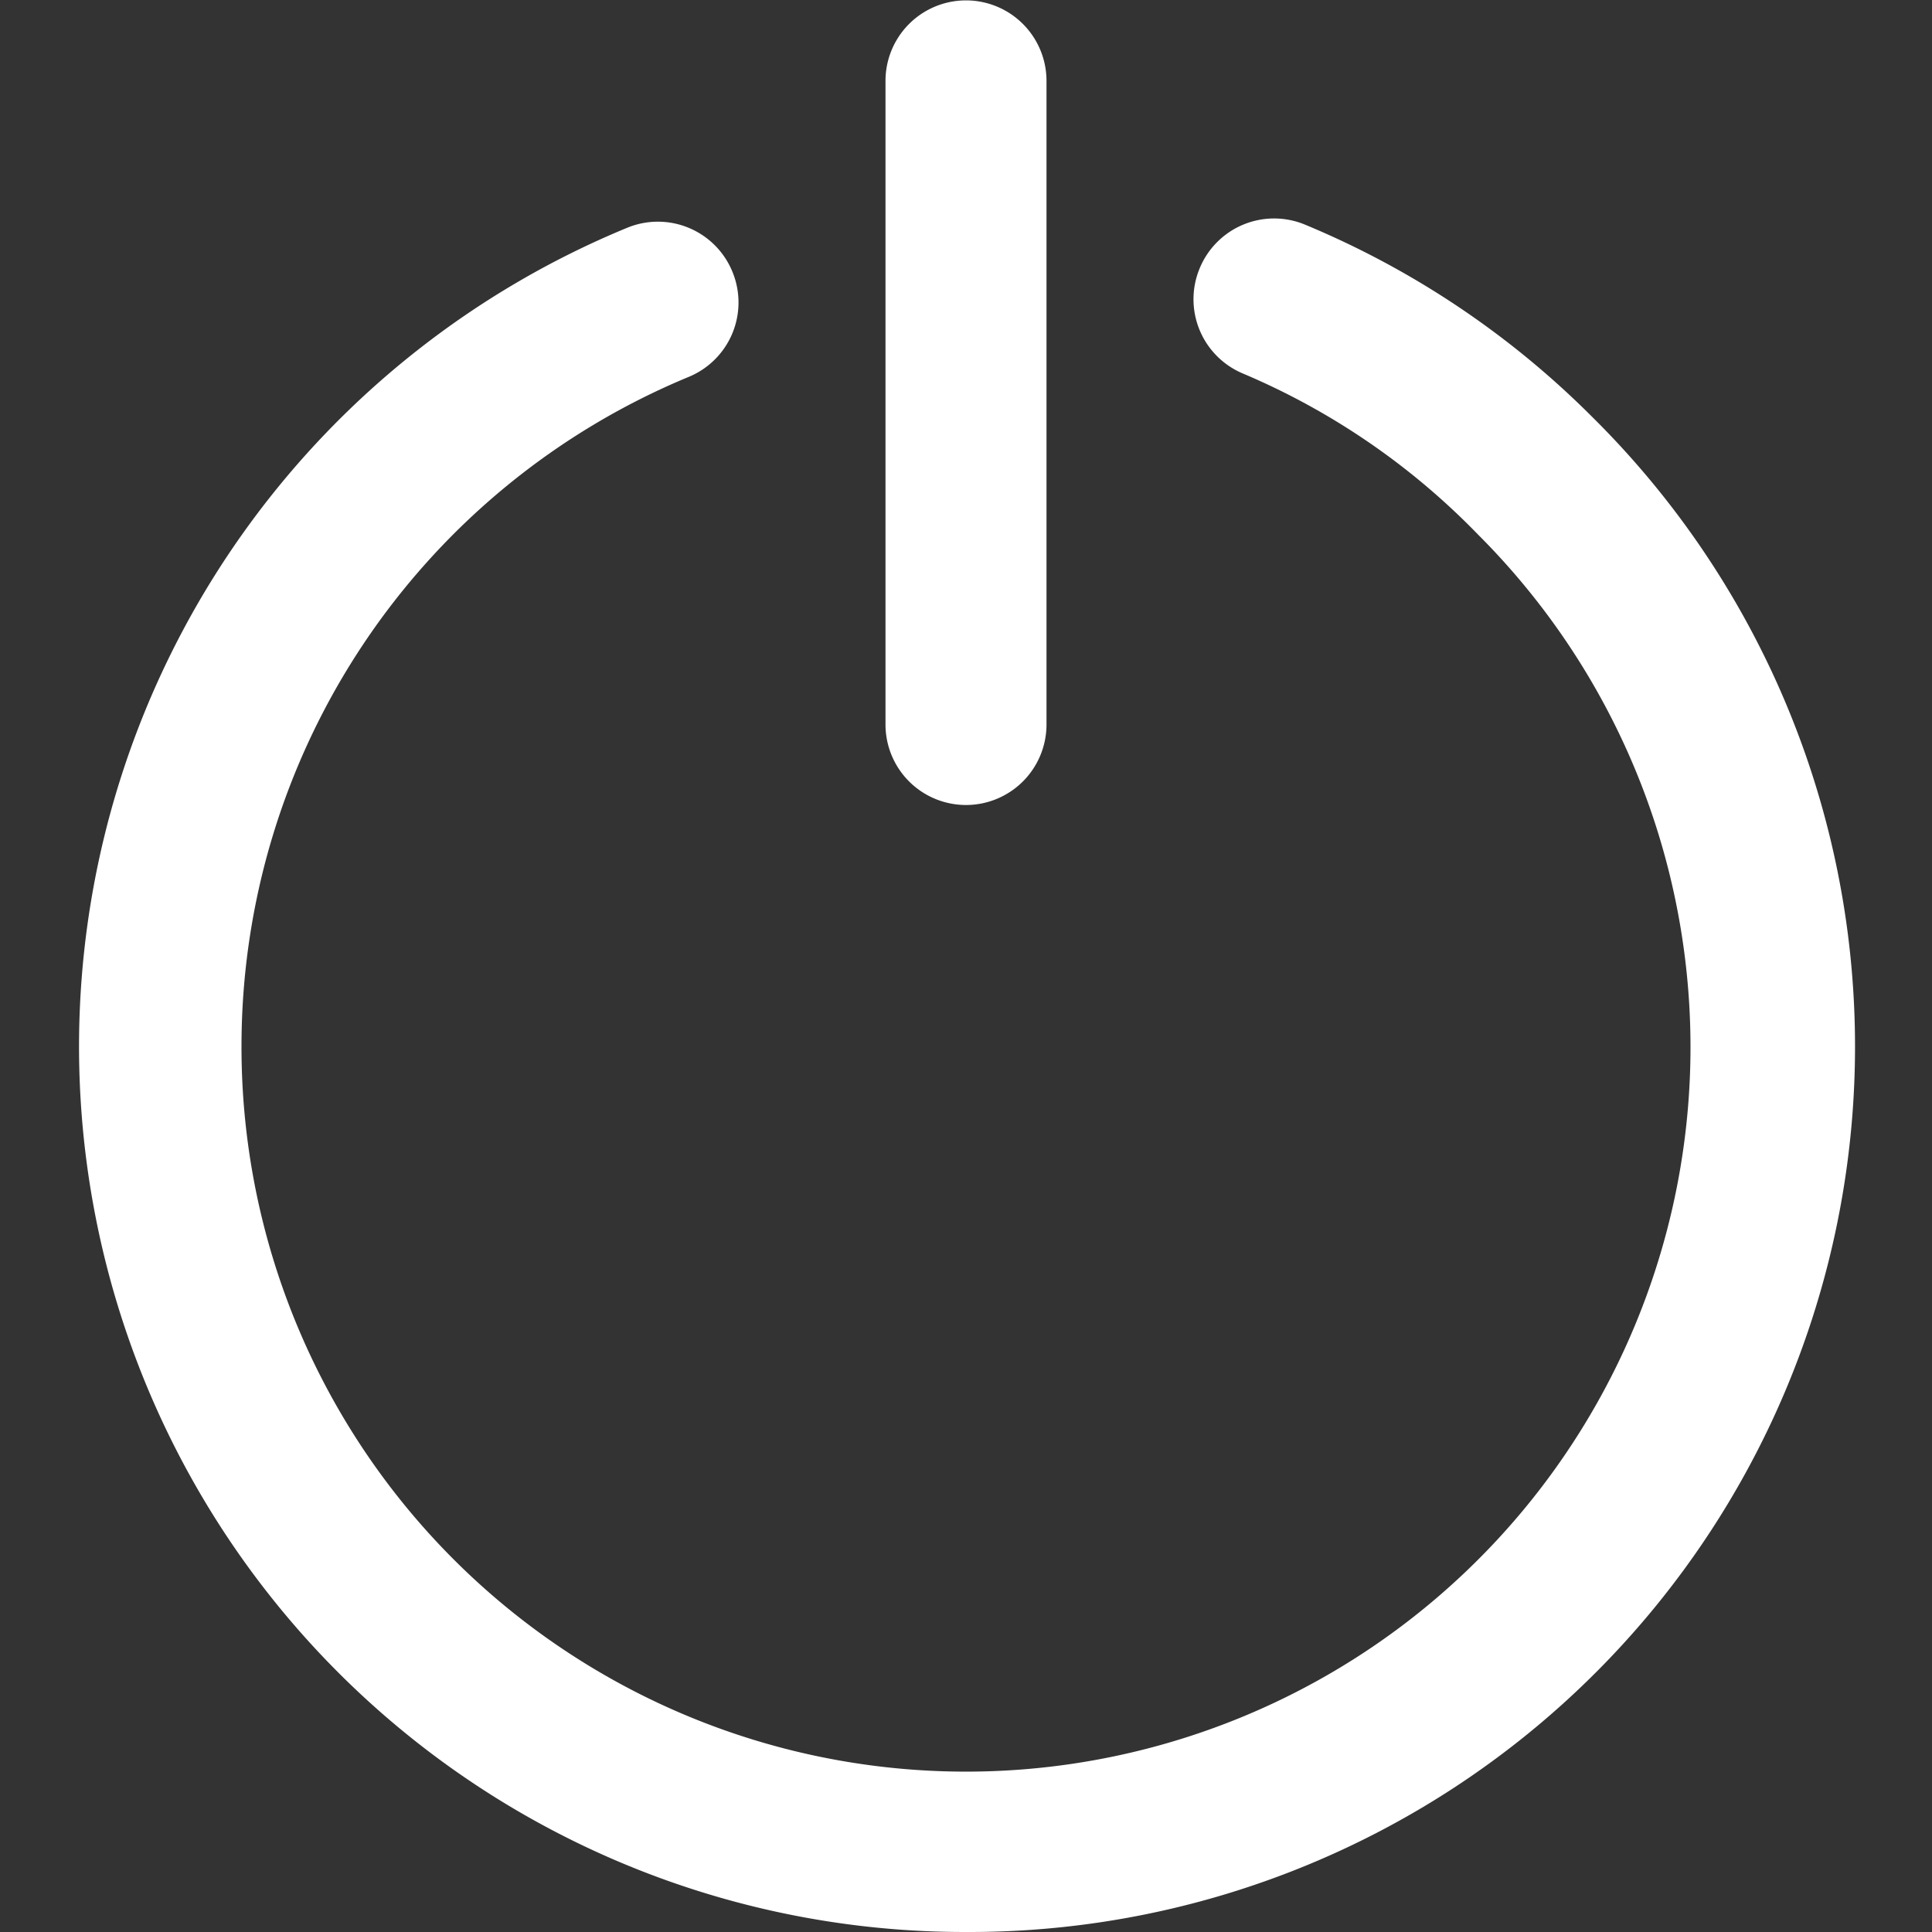 <?xml version="1.0" standalone="no"?><!DOCTYPE svg PUBLIC "-//W3C//DTD SVG 1.1//EN"
        "http://www.w3.org/Graphics/SVG/1.1/DTD/svg11.dtd">
<svg t="1554199177304" class="icon" style="" viewBox="0 0 1024 1024" version="1.1" xmlns="http://www.w3.org/2000/svg"
     p-id="31906" xmlns:xlink="http://www.w3.org/1999/xlink" width="210" height="210">
    <rect x="0" y="0" width="1024" height="1024" fill="#333333" stroke="none"/>
    <defs>
        <style type="text/css"></style>
    </defs>
    <path fill="white" d="M512 1023.996A469.332 469.332 0 0 1 332.374 120.746a42.667 42.667 0 0 1 55.893 23.467 42.667 42.667 0 0 1-23.04 55.466A383.999 383.999 0 0 0 128.001 554.665a383.999 383.999 0 1 0 655.358-271.359 378.879 378.879 0 0 0-124.586-85.333 42.667 42.667 0 0 1-23.04-55.466 42.667 42.667 0 0 1 55.893-23.467 469.332 469.332 0 0 1 152.319 101.973A469.332 469.332 0 0 1 512 1023.996z m0-597.331a42.667 42.667 0 0 1-42.667-42.667V42.667a42.667 42.667 0 0 1 85.333 0v341.332a42.667 42.667 0 0 1-42.667 42.667z"
          p-id="31907"></path>
</svg>